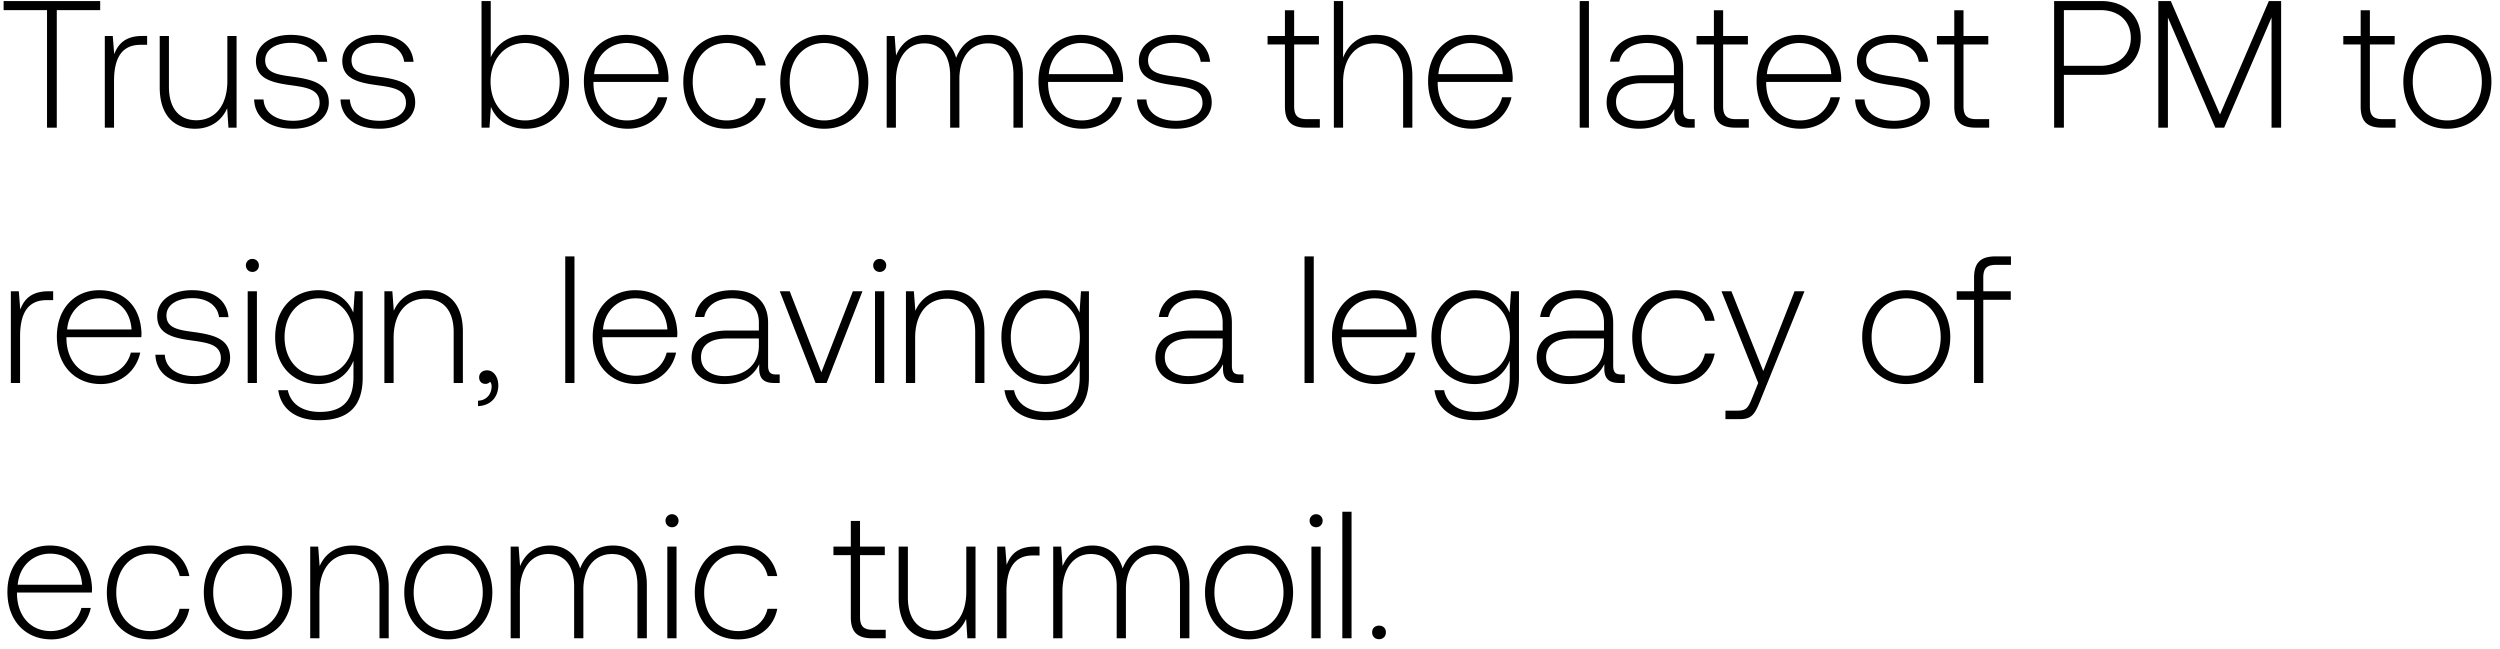 <svg width="235" height="61" viewBox="0 0 235 61" fill="none" xmlns="http://www.w3.org/2000/svg"><path d="M.34.95h4.08V12h.918V.95h4.08V.1H.34v.85zm13.031 2.431c-1.598 0-2.278.765-2.635 1.717L10.6 3.381h-.748V12h.867V7.631c0-1.751.459-3.417 2.482-3.417h.629v-.833h-.459zm8 4.233c0 2.261-1.122 3.689-2.907 3.689-1.598 0-2.584-1.088-2.584-3.145V3.381h-.867v4.828c0 2.703 1.41 3.893 3.315 3.893 1.53 0 2.533-.816 3.026-1.921L21.473 12h.765V3.381h-.867v4.233zm2.517 1.734c.068 1.785 1.513 2.754 3.672 2.754 1.853 0 3.349-.935 3.349-2.465 0-1.819-1.598-2.176-3.451-2.431-1.343-.187-2.533-.34-2.533-1.547 0-.986.969-1.632 2.43-1.632 1.378 0 2.364.663 2.517 1.785h.884c-.153-1.683-1.53-2.533-3.4-2.533-1.921-.017-3.298.969-3.298 2.448 0 1.734 1.598 2.057 3.366 2.295 1.445.204 2.618.391 2.618 1.666 0 1.02-1.071 1.666-2.482 1.666-1.65 0-2.72-.765-2.788-2.006h-.884zm8.118 0c.068 1.785 1.513 2.754 3.672 2.754 1.853 0 3.349-.935 3.349-2.465 0-1.819-1.598-2.176-3.451-2.431-1.343-.187-2.533-.34-2.533-1.547 0-.986.969-1.632 2.431-1.632 1.377 0 2.363.663 2.516 1.785h.884c-.153-1.683-1.53-2.533-3.4-2.533-1.921-.017-3.298.969-3.298 2.448 0 1.734 1.598 2.057 3.366 2.295 1.445.204 2.618.391 2.618 1.666 0 1.02-1.071 1.666-2.482 1.666-1.649 0-2.72-.765-2.788-2.006h-.884zm17.422-6.069c-1.615 0-2.754.884-3.298 2.108V.1h-.867V12h.748l.136-1.955c.51 1.241 1.666 2.057 3.281 2.057 2.363 0 4.063-1.802 4.063-4.42 0-2.703-1.7-4.403-4.063-4.403zm-.068 8.041c-1.92 0-3.247-1.496-3.247-3.655 0-2.108 1.326-3.621 3.247-3.621 1.921 0 3.247 1.513 3.247 3.638 0 2.142-1.326 3.638-3.247 3.638zm9.656.782c1.887 0 3.331-1.224 3.706-2.958h-.885c-.34 1.343-1.479 2.176-2.89 2.176-1.92 0-3.128-1.462-3.162-3.468v-.153h7.039c0-.119.017-.255.017-.357-.086-2.567-1.666-4.063-3.979-4.063-2.363 0-3.977 1.802-3.977 4.352 0 2.703 1.683 4.471 4.13 4.471zm-3.163-5.134c.136-1.751 1.445-2.924 3.026-2.924 1.684 0 2.89 1.037 3.027 2.924h-6.053zm12.458 5.134c1.955 0 3.332-1.122 3.672-2.873h-.918c-.289 1.275-1.326 2.091-2.754 2.091-1.887 0-3.196-1.479-3.196-3.621s1.292-3.655 3.196-3.655c1.445 0 2.465.816 2.771 2.108h.901c-.357-1.785-1.7-2.873-3.655-2.873-2.43 0-4.097 1.802-4.097 4.42 0 2.652 1.65 4.403 4.08 4.403zm9.165 0c2.431 0 4.148-1.802 4.148-4.42 0-2.601-1.717-4.403-4.148-4.403-2.43 0-4.13 1.802-4.13 4.403 0 2.618 1.7 4.42 4.13 4.42zm0-.782c-1.92 0-3.247-1.496-3.247-3.638 0-2.125 1.326-3.638 3.247-3.638 1.921 0 3.247 1.513 3.247 3.638 0 2.142-1.326 3.638-3.247 3.638zM92.97 3.279c-1.58 0-2.6.884-3.094 2.159-.408-1.428-1.479-2.159-2.839-2.159-1.479 0-2.363.867-2.805 1.938l-.136-1.836h-.748V12h.867V7.614c0-2.108 1.02-3.536 2.67-3.536 1.495 0 2.43 1.054 2.43 3.043V12h.867V7.308c.051-1.972 1.071-3.23 2.686-3.23 1.496 0 2.397 1.003 2.397 2.958V12h.884V7.002c0-2.601-1.377-3.723-3.179-3.723zm8.779 8.823c1.887 0 3.332-1.224 3.706-2.958h-.884c-.34 1.343-1.479 2.176-2.89 2.176-1.921 0-3.128-1.462-3.162-3.468v-.153h7.038c0-.119.017-.255.017-.357-.085-2.567-1.666-4.063-3.978-4.063-2.363 0-3.978 1.802-3.978 4.352 0 2.703 1.683 4.471 4.131 4.471zm-3.162-5.134c.136-1.751 1.445-2.924 3.026-2.924 1.683 0 2.89 1.037 3.026 2.924h-6.052zm8.293 2.38c.068 1.785 1.513 2.754 3.672 2.754 1.853 0 3.349-.935 3.349-2.465 0-1.819-1.598-2.176-3.451-2.431-1.343-.187-2.533-.34-2.533-1.547 0-.986.969-1.632 2.431-1.632 1.377 0 2.363.663 2.516 1.785h.884c-.153-1.683-1.53-2.533-3.4-2.533-1.921-.017-3.298.969-3.298 2.448 0 1.734 1.598 2.057 3.366 2.295 1.445.204 2.618.391 2.618 1.666 0 1.02-1.071 1.666-2.482 1.666-1.649 0-2.72-.765-2.788-2.006h-.884zm13.903.646c0 1.377.561 2.006 2.023 2.006h1.258v-.799h-1.19c-.901 0-1.224-.34-1.224-1.224V4.18h2.329v-.799h-2.329V.967h-.867v2.414h-1.632v.799h1.632v5.814zm8.578-6.715c-1.615 0-2.618.901-3.111 2.142V.1h-.867V12h.867V7.75c0-2.244 1.139-3.672 2.975-3.672 1.649 0 2.669 1.088 2.669 3.128V12h.867V7.172c0-2.72-1.445-3.893-3.4-3.893zm9.011 8.823c1.887 0 3.332-1.224 3.706-2.958h-.884c-.34 1.343-1.479 2.176-2.89 2.176-1.921 0-3.128-1.462-3.162-3.468v-.153h7.038c0-.119.017-.255.017-.357-.085-2.567-1.666-4.063-3.978-4.063-2.363 0-3.978 1.802-3.978 4.352 0 2.703 1.683 4.471 4.131 4.471zm-3.162-5.134c.136-1.751 1.445-2.924 3.026-2.924 1.683 0 2.89 1.037 3.026 2.924h-6.052zM148.492 12h.867V.1h-.867V12zm10.487-.799c-.51 0-.765-.17-.765-.833V6.356c0-1.972-1.207-3.077-3.366-3.077-1.972 0-3.281.952-3.502 2.516h.867c.221-1.054 1.139-1.751 2.601-1.751 1.615 0 2.533.85 2.533 2.278v.748h-2.924c-2.21 0-3.4.952-3.4 2.567 0 1.53 1.207 2.465 3.043 2.465 1.751 0 2.788-.799 3.315-1.87v.306c-.034 1.02.391 1.462 1.411 1.462h.51v-.799h-.323zm-1.632-2.686c0 1.649-1.173 2.839-3.213 2.839-1.377 0-2.227-.697-2.227-1.768 0-1.139.85-1.768 2.448-1.768h2.992v.697zm3.76 1.479c0 1.377.561 2.006 2.023 2.006h1.258v-.799h-1.19c-.901 0-1.224-.34-1.224-1.224V4.18h2.329v-.799h-2.329V.967h-.867v2.414h-1.632v.799h1.632v5.814zm8.143 2.108c1.887 0 3.332-1.224 3.706-2.958h-.884c-.34 1.343-1.479 2.176-2.89 2.176-1.921 0-3.128-1.462-3.162-3.468v-.153h7.038c0-.119.017-.255.017-.357-.085-2.567-1.666-4.063-3.978-4.063-2.363 0-3.978 1.802-3.978 4.352 0 2.703 1.683 4.471 4.131 4.471zm-3.162-5.134c.136-1.751 1.445-2.924 3.026-2.924 1.683 0 2.89 1.037 3.026 2.924h-6.052zm8.293 2.38c.068 1.785 1.513 2.754 3.672 2.754 1.853 0 3.349-.935 3.349-2.465 0-1.819-1.598-2.176-3.451-2.431-1.343-.187-2.533-.34-2.533-1.547 0-.986.969-1.632 2.431-1.632 1.377 0 2.363.663 2.516 1.785h.884c-.153-1.683-1.53-2.533-3.4-2.533-1.921-.017-3.298.969-3.298 2.448 0 1.734 1.598 2.057 3.366 2.295 1.445.204 2.618.391 2.618 1.666 0 1.02-1.071 1.666-2.482 1.666-1.649 0-2.72-.765-2.788-2.006h-.884zm9.321.646c0 1.377.561 2.006 2.023 2.006h1.258v-.799h-1.19c-.901 0-1.224-.34-1.224-1.224V4.18h2.329v-.799h-2.329V.967h-.867v2.414h-1.632v.799h1.632v5.814zM193.088 12h.918V7.036h3.502c2.244 0 3.723-1.394 3.723-3.468S199.769.1 197.508.1h-4.42V12zM197.44.95c1.751 0 2.856 1.054 2.856 2.618 0 1.547-1.122 2.618-2.873 2.618h-3.417V.95h3.434zM202.883 12h.901V1.647L208.238 12h.833l4.454-10.353V12h.901V.1h-1.156l-4.59 10.659L204.056.1h-1.173V12zm19.019-2.006c0 1.377.561 2.006 2.023 2.006h1.258v-.799h-1.19c-.901 0-1.224-.34-1.224-1.224V4.18h2.329v-.799h-2.329V.967h-.867v2.414h-1.632v.799h1.632v5.814zm8.143 2.108c2.431 0 4.148-1.802 4.148-4.42 0-2.601-1.717-4.403-4.148-4.403-2.431 0-4.131 1.802-4.131 4.403 0 2.618 1.7 4.42 4.131 4.42zm0-.782c-1.921 0-3.247-1.496-3.247-3.638 0-2.125 1.326-3.638 3.247-3.638 1.921 0 3.247 1.513 3.247 3.638 0 2.142-1.326 3.638-3.247 3.638zM4.539 27.381c-1.598 0-2.278.765-2.635 1.717l-.136-1.717H1.02V36h.867v-4.369c0-1.751.459-3.417 2.482-3.417h.629v-.833h-.459zm4.937 8.721c1.887 0 3.332-1.224 3.706-2.958h-.884c-.34 1.343-1.479 2.176-2.89 2.176-1.92 0-3.128-1.462-3.162-3.468v-.153h7.038c0-.119.017-.255.017-.357-.085-2.567-1.666-4.063-3.978-4.063-2.363 0-3.978 1.802-3.978 4.352 0 2.703 1.683 4.471 4.131 4.471zm-3.162-5.134c.136-1.751 1.445-2.924 3.026-2.924 1.683 0 2.89 1.037 3.026 2.924H6.314zm8.294 2.38c.067 1.785 1.512 2.754 3.671 2.754 1.854 0 3.35-.935 3.35-2.465 0-1.819-1.599-2.176-3.452-2.431-1.343-.187-2.532-.34-2.532-1.547 0-.986.968-1.632 2.43-1.632 1.378 0 2.364.663 2.517 1.785h.884c-.153-1.683-1.53-2.533-3.4-2.533-1.922-.017-3.299.969-3.299 2.448 0 1.734 1.598 2.057 3.367 2.295 1.445.204 2.618.391 2.618 1.666 0 1.02-1.072 1.666-2.483 1.666-1.648 0-2.72-.765-2.787-2.006h-.885zm9.117-7.786c.34 0 .612-.255.612-.612a.599.599 0 00-.612-.612.599.599 0 00-.612.612c0 .357.272.612.612.612zM23.283 36h.867v-8.619h-.867V36zm9.926-6.613c-.527-1.275-1.683-2.108-3.281-2.108-2.363 0-4.063 1.785-4.063 4.403 0 2.72 1.7 4.42 4.063 4.42 1.615 0 2.754-.85 3.298-2.193v1.53c0 2.295-1.088 3.281-3.162 3.281-1.615 0-2.737-.731-3.009-2.04h-.901c.272 1.836 1.751 2.822 3.842 2.822 2.788 0 4.097-1.326 4.097-4.029v-8.092h-.748l-.136 2.006zm-3.213 5.933c-1.921 0-3.247-1.496-3.247-3.638s1.326-3.638 3.247-3.638c1.921 0 3.247 1.496 3.247 3.655 0 2.125-1.326 3.621-3.247 3.621zm10.114-8.041c-1.58 0-2.6.816-3.094 1.938l-.136-1.836h-.748V36H37v-4.25c0-2.244 1.14-3.672 2.975-3.672 1.666 0 2.67 1.088 2.67 3.128V36h.866v-4.828c0-2.72-1.445-3.893-3.4-3.893zm5.676 7.531c-.459 0-.748.289-.748.663 0 .408.272.612.595.612.17 0 .34-.068.425-.204.12.119.153.289.153.442 0 .646-.408 1.309-1.275 1.343v.51c1.173-.051 1.904-.833 1.904-1.955 0-.782-.442-1.411-1.054-1.411zM53.132 36H54V24.1h-.867V36zm6.714.102c1.887 0 3.332-1.224 3.706-2.958h-.884c-.34 1.343-1.48 2.176-2.89 2.176-1.921 0-3.128-1.462-3.162-3.468v-.153h7.038c0-.119.017-.255.017-.357-.085-2.567-1.666-4.063-3.978-4.063-2.363 0-3.978 1.802-3.978 4.352 0 2.703 1.683 4.471 4.13 4.471zm-3.162-5.134c.136-1.751 1.445-2.924 3.026-2.924 1.683 0 2.89 1.037 3.026 2.924h-6.052zm16.282 4.233c-.51 0-.765-.17-.765-.833v-4.012c0-1.972-1.207-3.077-3.366-3.077-1.972 0-3.28.952-3.502 2.516h.867c.221-1.054 1.14-1.751 2.601-1.751 1.615 0 2.533.85 2.533 2.278v.748H68.41c-2.21 0-3.4.952-3.4 2.567 0 1.53 1.207 2.465 3.043 2.465 1.751 0 2.788-.799 3.315-1.87v.306C71.334 35.558 71.76 36 72.78 36h.51v-.799h-.323zm-1.632-2.686c0 1.649-1.173 2.839-3.213 2.839-1.377 0-2.227-.697-2.227-1.768 0-1.139.85-1.768 2.448-1.768h2.992v.697zM76.665 36h1.037l3.367-8.619h-.901l-2.959 7.616-2.975-7.616H73.3L76.664 36zm6.028-10.438c.34 0 .612-.255.612-.612a.599.599 0 00-.612-.612.599.599 0 00-.612.612c0 .357.272.612.612.612zM82.251 36h.867v-8.619h-.867V36zm6.884-8.721c-1.581 0-2.601.816-3.094 1.938l-.136-1.836h-.748V36h.867v-4.25c0-2.244 1.139-3.672 2.975-3.672 1.666 0 2.669 1.088 2.669 3.128V36h.867v-4.828c0-2.72-1.445-3.893-3.4-3.893zm12.34 2.108c-.527-1.275-1.683-2.108-3.281-2.108-2.363 0-4.063 1.785-4.063 4.403 0 2.72 1.7 4.42 4.063 4.42 1.615 0 2.754-.85 3.298-2.193v1.53c0 2.295-1.088 3.281-3.162 3.281-1.615 0-2.737-.731-3.01-2.04h-.9c.272 1.836 1.75 2.822 3.842 2.822 2.788 0 4.097-1.326 4.097-4.029v-8.092h-.748l-.136 2.006zm-3.213 5.933c-1.921 0-3.247-1.496-3.247-3.638s1.326-3.638 3.247-3.638c1.921 0 3.247 1.496 3.247 3.655 0 2.125-1.326 3.621-3.247 3.621zm18.3-.119c-.51 0-.765-.17-.765-.833v-4.012c0-1.972-1.207-3.077-3.366-3.077-1.972 0-3.281.952-3.502 2.516h.867c.221-1.054 1.139-1.751 2.601-1.751 1.615 0 2.533.85 2.533 2.278v.748h-2.924c-2.21 0-3.4.952-3.4 2.567 0 1.53 1.207 2.465 3.043 2.465 1.751 0 2.788-.799 3.315-1.87v.306c-.034 1.02.391 1.462 1.411 1.462h.51v-.799h-.323zm-1.632-2.686c0 1.649-1.173 2.839-3.213 2.839-1.377 0-2.227-.697-2.227-1.768 0-1.139.85-1.768 2.448-1.768h2.992v.697zM122.626 36h.867V24.1h-.867V36zm6.714.102c1.887 0 3.332-1.224 3.706-2.958h-.884c-.34 1.343-1.479 2.176-2.89 2.176-1.921 0-3.128-1.462-3.162-3.468v-.153h7.038c0-.119.017-.255.017-.357-.085-2.567-1.666-4.063-3.978-4.063-2.363 0-3.978 1.802-3.978 4.352 0 2.703 1.683 4.471 4.131 4.471zm-3.162-5.134c.136-1.751 1.445-2.924 3.026-2.924 1.683 0 2.89 1.037 3.026 2.924h-6.052zm15.721-1.581c-.527-1.275-1.683-2.108-3.281-2.108-2.363 0-4.063 1.785-4.063 4.403 0 2.72 1.7 4.42 4.063 4.42 1.615 0 2.754-.85 3.298-2.193v1.53c0 2.295-1.088 3.281-3.162 3.281-1.615 0-2.737-.731-3.009-2.04h-.901c.272 1.836 1.751 2.822 3.842 2.822 2.788 0 4.097-1.326 4.097-4.029v-8.092h-.748l-.136 2.006zm-3.213 5.933c-1.921 0-3.247-1.496-3.247-3.638s1.326-3.638 3.247-3.638c1.921 0 3.247 1.496 3.247 3.655 0 2.125-1.326 3.621-3.247 3.621zm13.719-.119c-.51 0-.765-.17-.765-.833v-4.012c0-1.972-1.207-3.077-3.366-3.077-1.972 0-3.281.952-3.502 2.516h.867c.221-1.054 1.139-1.751 2.601-1.751 1.615 0 2.533.85 2.533 2.278v.748h-2.924c-2.21 0-3.4.952-3.4 2.567 0 1.53 1.207 2.465 3.043 2.465 1.751 0 2.788-.799 3.315-1.87v.306c-.034 1.02.391 1.462 1.411 1.462h.51v-.799h-.323zm-1.632-2.686c0 1.649-1.173 2.839-3.213 2.839-1.377 0-2.227-.697-2.227-1.768 0-1.139.85-1.768 2.448-1.768h2.992v.697zm6.738 3.587c1.955 0 3.332-1.122 3.672-2.873h-.918c-.289 1.275-1.326 2.091-2.754 2.091-1.887 0-3.196-1.479-3.196-3.621s1.292-3.655 3.196-3.655c1.445 0 2.465.816 2.771 2.108h.901c-.357-1.785-1.7-2.873-3.655-2.873-2.431 0-4.097 1.802-4.097 4.42 0 2.652 1.649 4.403 4.08 4.403zM165.27 36l-.561 1.394c-.391.952-.544 1.207-1.428 1.207h-1.088v.799h1.326c1.156 0 1.428-.442 1.972-1.802l4.131-10.217h-.935l-2.941 7.497-2.992-7.497h-.935L165.27 36zm13.908.102c2.431 0 4.148-1.802 4.148-4.42 0-2.601-1.717-4.403-4.148-4.403-2.431 0-4.131 1.802-4.131 4.403 0 2.618 1.7 4.42 4.131 4.42zm0-.782c-1.921 0-3.247-1.496-3.247-3.638 0-2.125 1.326-3.638 3.247-3.638 1.921 0 3.247 1.513 3.247 3.638 0 2.142-1.326 3.638-3.247 3.638zm4.752-7.14h1.632V36h.867v-7.82h2.584v-.799h-2.584v-1.292c0-.85.323-1.19 1.19-1.19h1.411V24.1h-1.445c-1.445 0-2.023.629-2.023 2.006v1.275h-1.632v.799zM4.828 60.102c1.887 0 3.332-1.224 3.706-2.958H7.65c-.34 1.343-1.479 2.176-2.89 2.176-1.921 0-3.128-1.462-3.162-3.468v-.153h7.038c0-.119.017-.255.017-.357-.085-2.567-1.666-4.063-3.978-4.063-2.363 0-3.978 1.802-3.978 4.352 0 2.703 1.683 4.471 4.131 4.471zm-3.162-5.134c.136-1.751 1.445-2.924 3.026-2.924 1.683 0 2.89 1.037 3.026 2.924H1.666zm12.458 5.134c1.955 0 3.332-1.122 3.672-2.873h-.918c-.29 1.275-1.326 2.091-2.754 2.091-1.887 0-3.196-1.479-3.196-3.621s1.292-3.655 3.196-3.655c1.445 0 2.465.816 2.77 2.108h.902c-.357-1.785-1.7-2.873-3.655-2.873-2.431 0-4.097 1.802-4.097 4.42 0 2.652 1.649 4.403 4.08 4.403zm9.165 0c2.43 0 4.148-1.802 4.148-4.42 0-2.601-1.717-4.403-4.148-4.403-2.431 0-4.131 1.802-4.131 4.403 0 2.618 1.7 4.42 4.13 4.42zm0-.782c-1.921 0-3.247-1.496-3.247-3.638 0-2.125 1.326-3.638 3.247-3.638 1.92 0 3.247 1.513 3.247 3.638 0 2.142-1.326 3.638-3.247 3.638zm9.849-8.041c-1.581 0-2.601.816-3.094 1.938l-.136-1.836h-.748V60h.867v-4.25c0-2.244 1.139-3.672 2.975-3.672 1.666 0 2.669 1.088 2.669 3.128V60h.867v-4.828c0-2.72-1.445-3.893-3.4-3.893zm8.994 8.823c2.43 0 4.148-1.802 4.148-4.42 0-2.601-1.717-4.403-4.148-4.403-2.431 0-4.131 1.802-4.131 4.403 0 2.618 1.7 4.42 4.13 4.42zm0-.782c-1.921 0-3.247-1.496-3.247-3.638 0-2.125 1.326-3.638 3.247-3.638 1.92 0 3.247 1.513 3.247 3.638 0 2.142-1.326 3.638-3.247 3.638zm15.492-8.041c-1.58 0-2.6.884-3.094 2.159-.408-1.428-1.479-2.159-2.839-2.159-1.479 0-2.363.867-2.805 1.938l-.136-1.836h-.748V60h.867v-4.386c0-2.108 1.02-3.536 2.67-3.536 1.495 0 2.43 1.054 2.43 3.043V60h.867v-4.692c.051-1.972 1.071-3.23 2.686-3.23 1.496 0 2.397 1.003 2.397 2.958V60h.884v-4.998c0-2.601-1.377-3.723-3.179-3.723zm5.546-1.717c.34 0 .612-.255.612-.612a.599.599 0 00-.612-.612.599.599 0 00-.612.612c0 .357.272.612.612.612zM62.728 60h.867v-8.619h-.867V60zm6.662.102c1.955 0 3.332-1.122 3.672-2.873h-.918c-.289 1.275-1.326 2.091-2.754 2.091-1.887 0-3.196-1.479-3.196-3.621s1.292-3.655 3.196-3.655c1.445 0 2.465.816 2.771 2.108h.901c-.357-1.785-1.7-2.873-3.655-2.873-2.43 0-4.097 1.802-4.097 4.42 0 2.652 1.65 4.403 4.08 4.403zm10.586-2.108c0 1.377.56 2.006 2.023 2.006h1.258v-.799h-1.19c-.901 0-1.224-.34-1.224-1.224V52.18h2.329v-.799h-2.33v-2.414h-.866v2.414h-1.632v.799h1.632v5.814zm10.856-2.38c0 2.261-1.122 3.689-2.907 3.689-1.598 0-2.584-1.088-2.584-3.145v-4.777h-.867v4.828c0 2.703 1.41 3.893 3.315 3.893 1.53 0 2.533-.816 3.026-1.921L90.934 60h.765v-8.619h-.867v4.233zm6.427-4.233c-1.598 0-2.278.765-2.635 1.717l-.136-1.717h-.748V60h.867v-4.369c0-1.751.459-3.417 2.482-3.417h.629v-.833h-.46zm11.365-.102c-1.581 0-2.601.884-3.094 2.159-.408-1.428-1.479-2.159-2.839-2.159-1.479 0-2.363.867-2.805 1.938l-.136-1.836h-.748V60h.867v-4.386c0-2.108 1.02-3.536 2.669-3.536 1.496 0 2.431 1.054 2.431 3.043V60h.867v-4.692c.051-1.972 1.071-3.23 2.686-3.23 1.496 0 2.397 1.003 2.397 2.958V60h.884v-4.998c0-2.601-1.377-3.723-3.179-3.723zm8.779 8.823c2.431 0 4.148-1.802 4.148-4.42 0-2.601-1.717-4.403-4.148-4.403-2.431 0-4.131 1.802-4.131 4.403 0 2.618 1.7 4.42 4.131 4.42zm0-.782c-1.921 0-3.247-1.496-3.247-3.638 0-2.125 1.326-3.638 3.247-3.638 1.921 0 3.247 1.513 3.247 3.638 0 2.142-1.326 3.638-3.247 3.638zm6.313-9.758c.34 0 .612-.255.612-.612a.599.599 0 00-.612-.612.599.599 0 00-.612.612c0 .357.272.612.612.612zM123.274 60h.867v-8.619h-.867V60zm2.905 0h.867V48.1h-.867V60zm2.803-.561c0 .391.272.646.646.646s.646-.255.646-.646-.272-.629-.646-.629-.646.238-.646.629z" fill="#000"/></svg>